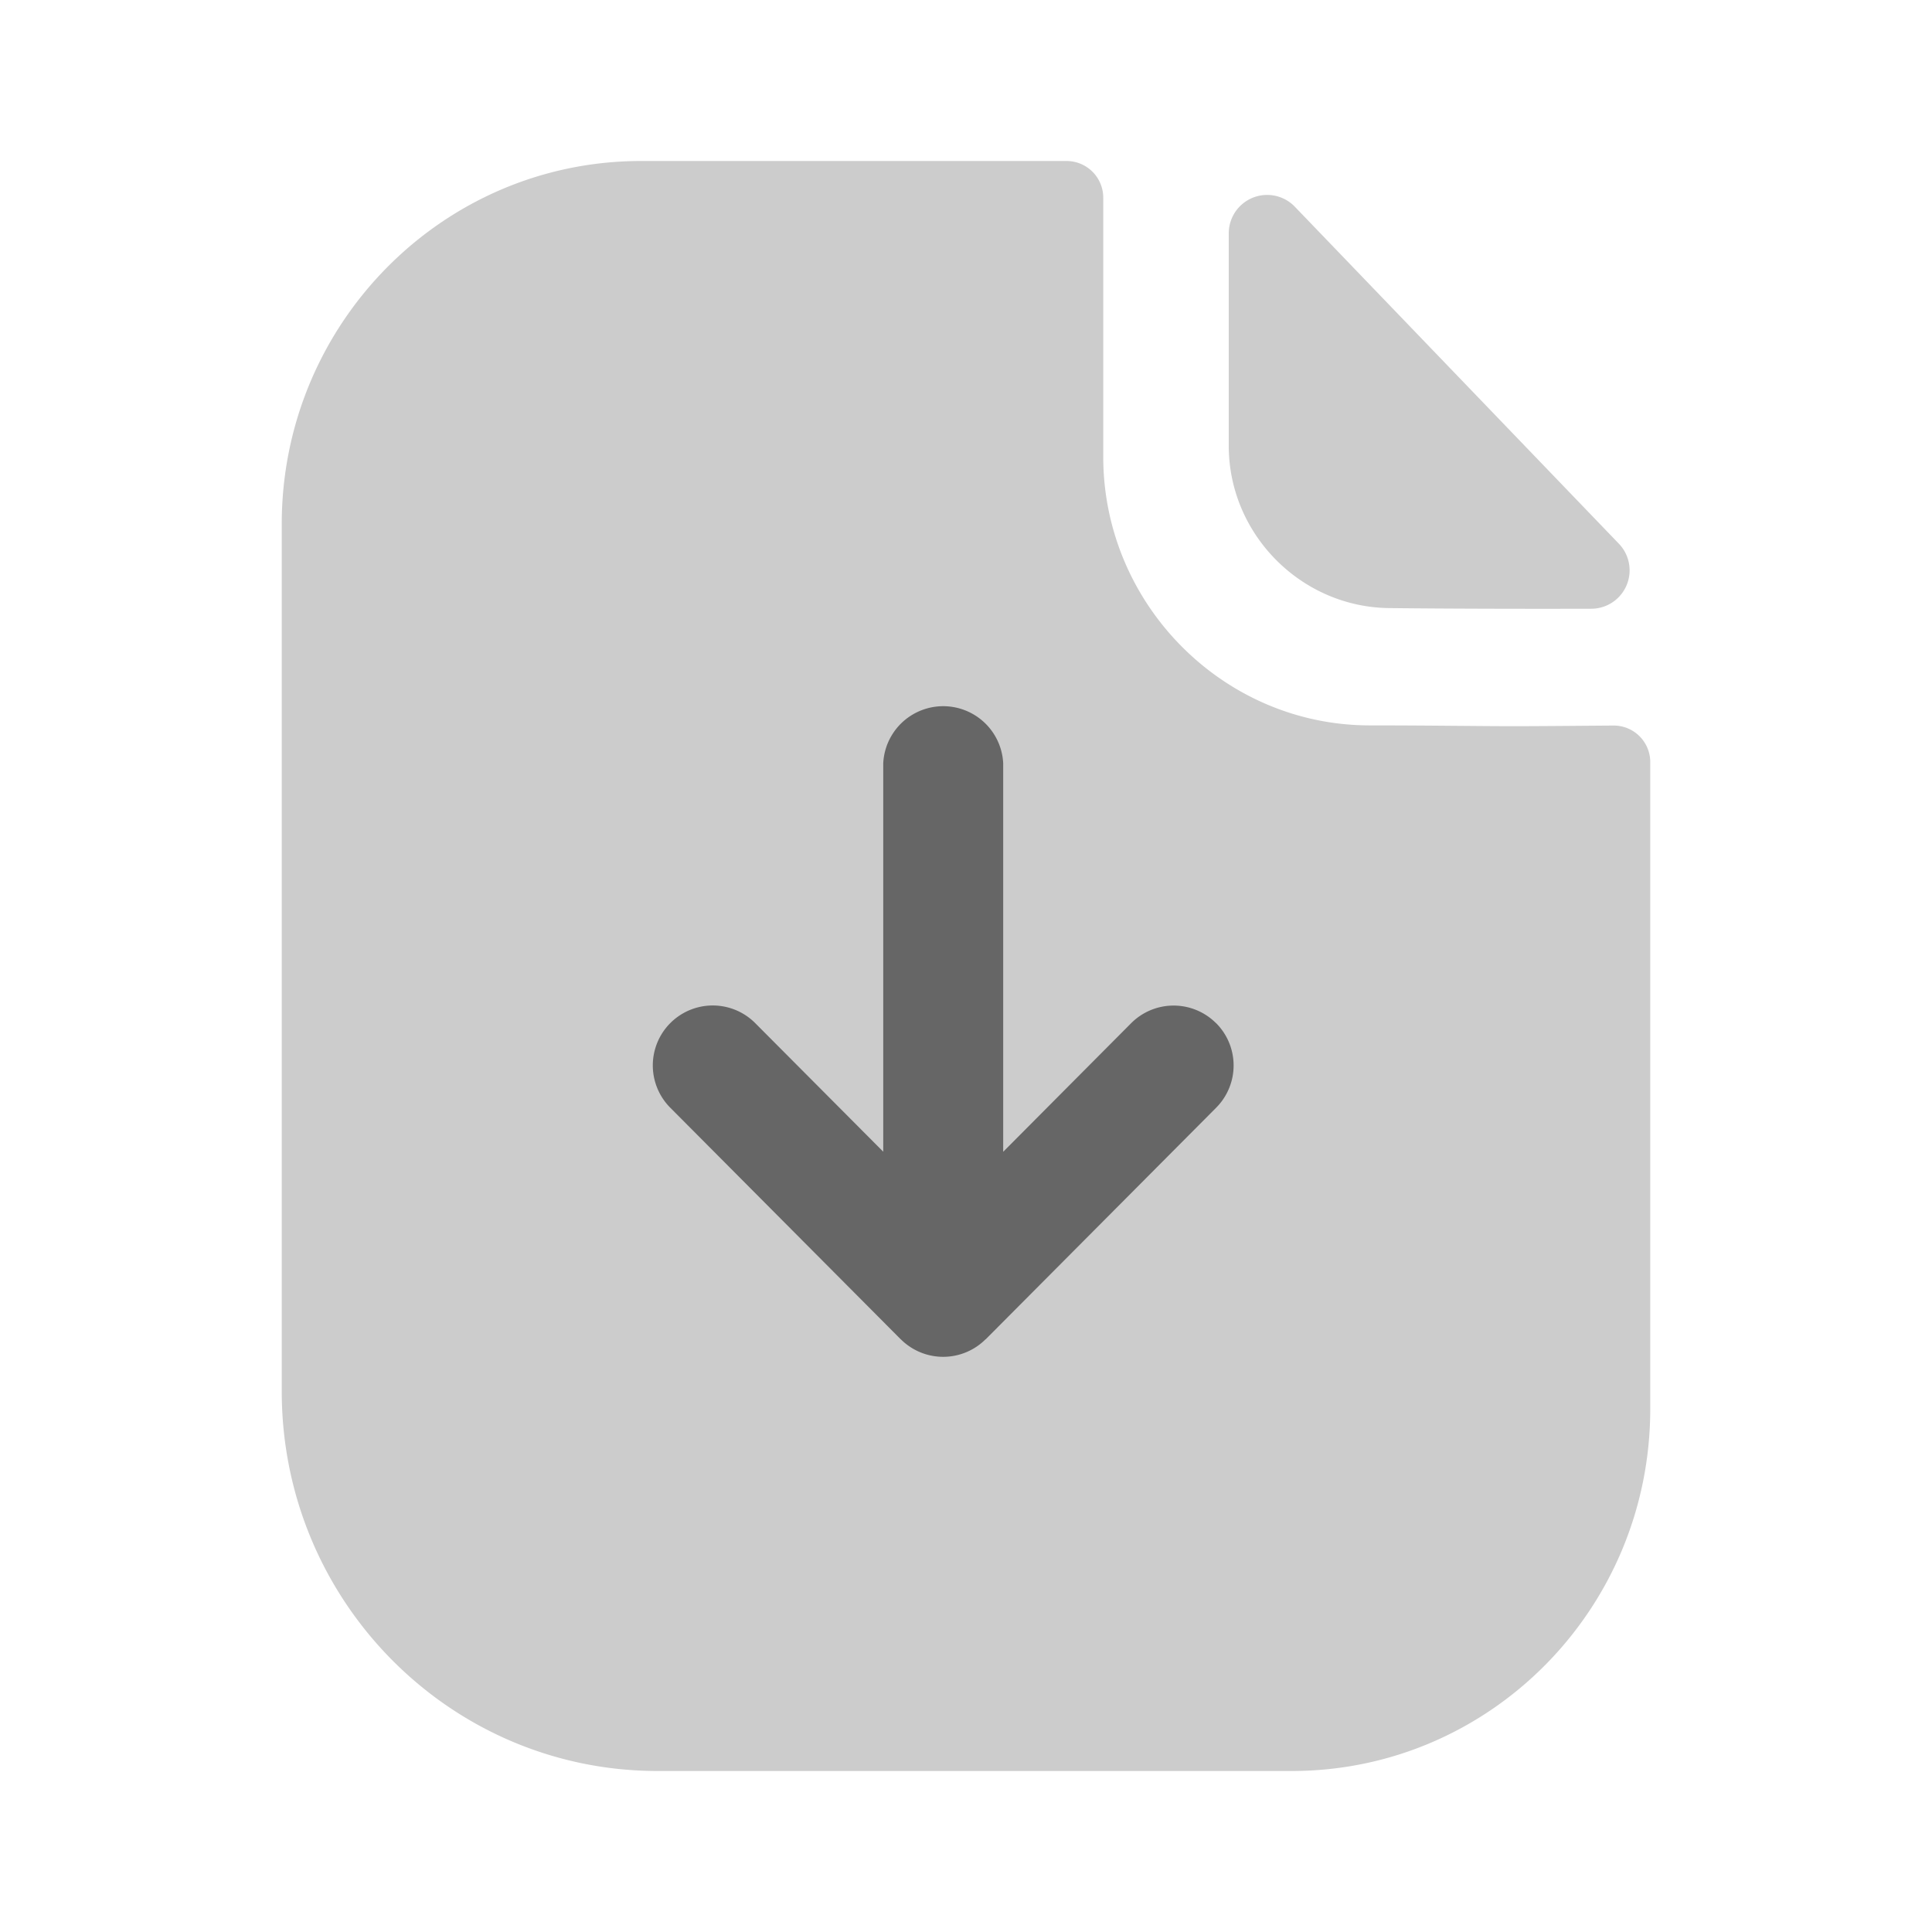 <svg width="24" height="24" fill="none" xmlns="http://www.w3.org/2000/svg"><path opacity=".4" d="M18.809 9.021c-.452 0-1.05-.01-1.794-.01-1.816 0-3.31-1.503-3.31-3.336V2.459A.456.456 0 0013.253 2H7.964C5.496 2 3.5 4.026 3.5 6.509v10.775C3.5 19.889 5.591 22 8.17 22h7.876c2.46 0 4.454-2.013 4.454-4.498V9.471a.454.454 0 00-.453-.458c-.423.003-.93.008-1.238.008z" fill="#000" fill-opacity=".5"/><path opacity=".4" d="M16.084 2.567a.477.477 0 00-.82.334v2.637c0 1.106.91 2.016 2.015 2.016.698.008 1.666.01 2.488.008a.477.477 0 00.343-.808l-4.026-4.187z" fill="#000" fill-opacity=".5"/><path d="M15.105 12.709a.745.745 0 00-1.054.002l-1.589 1.597V9.48a.746.746 0 00-1.49 0v4.827l-1.59-1.597a.744.744 0 10-1.056 1.05l2.863 2.877h.001a.745.745 0 001.053 0h.002l2.862-2.876a.744.744 0 00-.002-1.053z" fill="#000" fill-opacity=".5"/></svg>